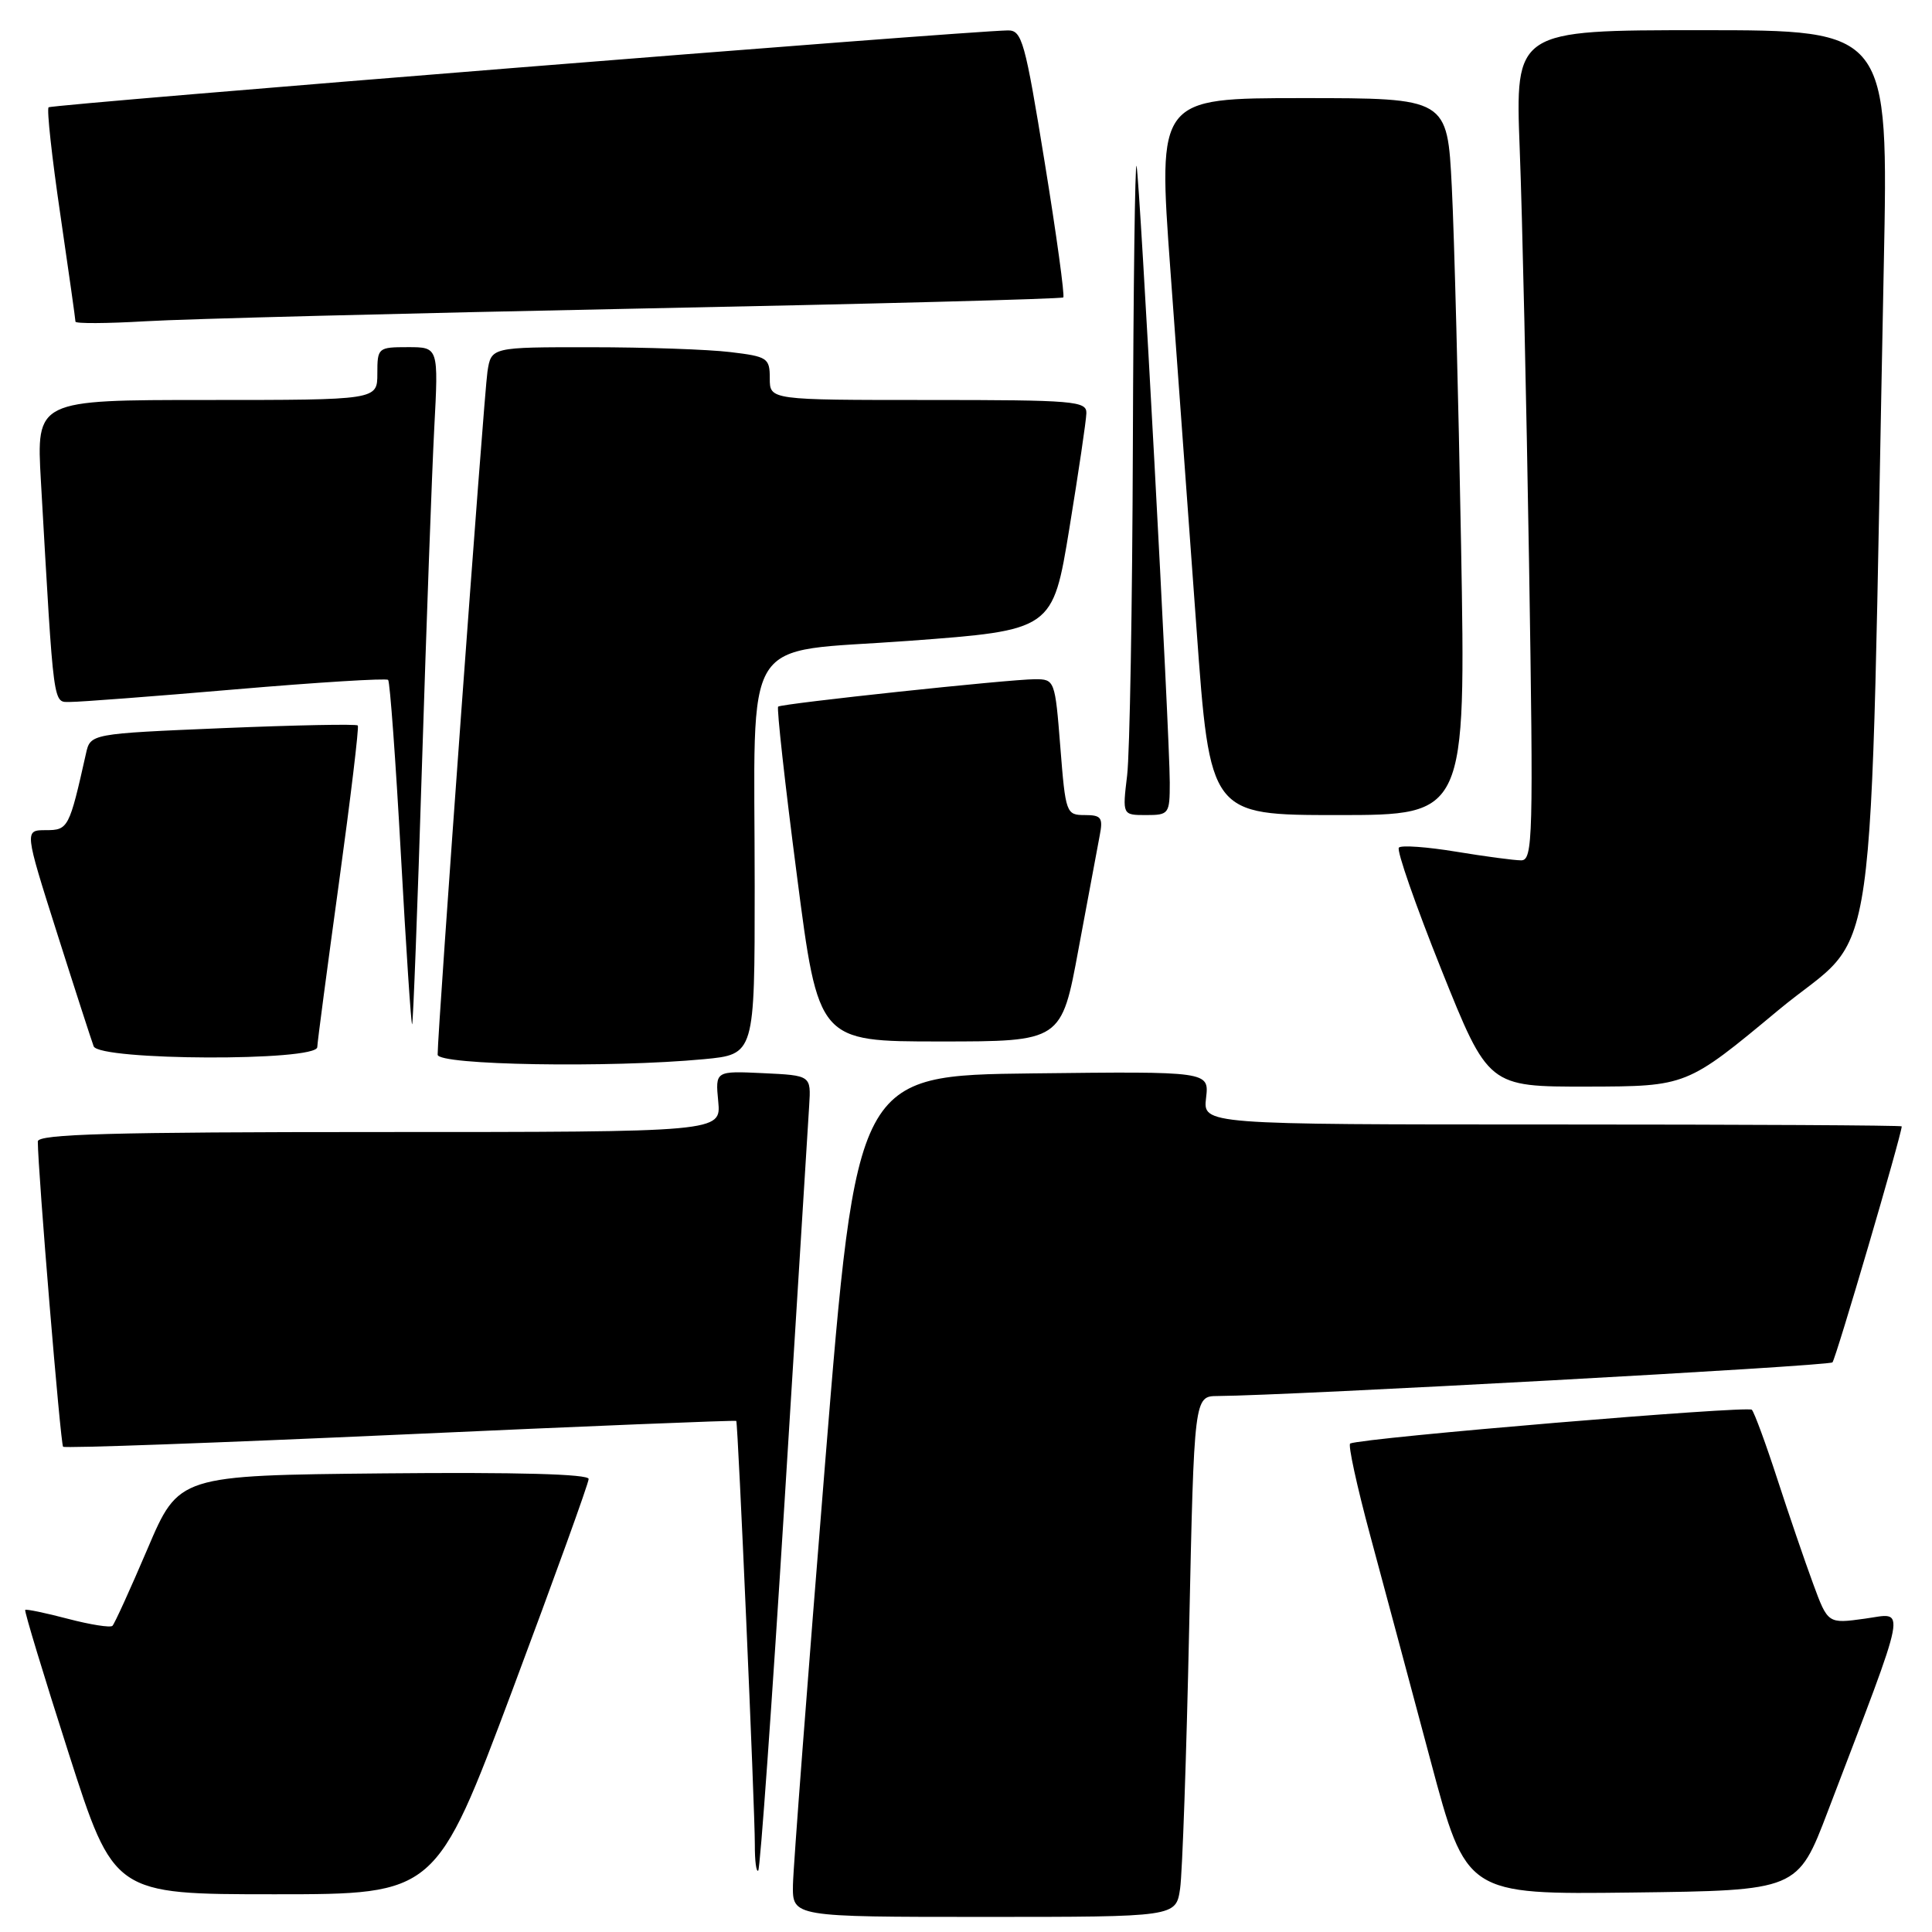 <?xml version="1.0" encoding="UTF-8" standalone="no"?>
<!DOCTYPE svg PUBLIC "-//W3C//DTD SVG 1.1//EN" "http://www.w3.org/Graphics/SVG/1.1/DTD/svg11.dtd" >
<svg xmlns="http://www.w3.org/2000/svg" xmlns:xlink="http://www.w3.org/1999/xlink" version="1.1" viewBox="0 0 256 256">
 <g >
 <path fill="currentColor"
d=" M 156.37 250.25 C 156.67 248.19 157.21 232.66 157.57 215.75 C 158.23 185.00 158.23 185.00 161.36 184.98 C 171.04 184.91 242.32 181.01 242.81 180.52 C 243.25 180.08 251.94 150.48 251.99 149.25 C 252.00 149.11 231.17 149.00 205.70 149.00 C 159.40 149.00 159.40 149.00 159.81 145.48 C 160.22 141.96 160.22 141.96 136.86 142.23 C 113.50 142.50 113.50 142.50 109.32 194.00 C 107.03 222.32 105.11 247.41 105.07 249.75 C 105.00 254.00 105.00 254.00 130.41 254.00 C 155.82 254.00 155.82 254.00 156.37 250.25 Z  M 67.88 223.99 C 73.44 209.13 78.00 196.52 78.00 195.97 C 78.00 195.32 68.50 195.06 50.85 195.23 C 23.69 195.50 23.69 195.50 19.55 205.22 C 17.27 210.56 15.18 215.16 14.90 215.43 C 14.63 215.70 11.97 215.28 9.00 214.50 C 6.03 213.72 3.48 213.19 3.34 213.32 C 3.20 213.46 5.79 222.00 9.09 232.29 C 15.09 251.00 15.09 251.00 36.42 251.00 C 57.75 251.00 57.75 251.00 67.88 223.99 Z  M 242.20 240.00 C 253.01 211.67 252.61 213.73 247.11 214.48 C 242.20 215.16 242.20 215.16 240.24 209.83 C 239.16 206.90 237.03 200.68 235.51 196.00 C 233.99 191.32 232.47 187.19 232.13 186.80 C 231.61 186.24 180.84 190.49 178.91 191.27 C 178.59 191.39 179.79 196.90 181.57 203.50 C 183.35 210.10 186.94 223.50 189.55 233.27 C 194.29 251.04 194.29 251.04 216.24 250.77 C 238.20 250.50 238.20 250.50 242.20 240.00 Z  M 103.96 198.95 C 105.62 172.30 107.09 148.70 107.22 146.50 C 107.47 142.50 107.47 142.50 101.12 142.20 C 94.78 141.90 94.78 141.90 95.17 145.95 C 95.55 150.00 95.55 150.00 50.28 150.00 C 14.72 150.00 5.00 150.27 5.01 151.25 C 5.03 155.26 8.02 191.36 8.36 191.70 C 8.59 191.92 28.71 191.19 53.09 190.09 C 77.46 188.98 97.47 188.17 97.56 188.28 C 97.79 188.60 100.03 239.82 100.02 244.42 C 100.01 246.57 100.21 248.12 100.47 247.86 C 100.73 247.61 102.30 225.59 103.96 198.95 Z  M 235.63 133.86 C 249.21 122.56 247.64 133.61 249.61 35.25 C 250.24 4.00 250.24 4.00 225.51 4.00 C 200.77 4.00 200.77 4.00 201.37 19.75 C 201.71 28.41 202.26 53.16 202.61 74.75 C 203.19 111.07 203.12 114.00 201.56 114.00 C 200.64 114.00 196.75 113.48 192.93 112.85 C 189.10 112.22 185.69 111.97 185.36 112.31 C 185.02 112.64 187.56 119.91 190.98 128.46 C 197.21 144.00 197.21 144.00 210.36 143.98 C 223.50 143.95 223.50 143.95 235.63 133.86 Z  M 93.25 140.35 C 100.00 139.71 100.00 139.71 100.00 117.49 C 100.00 83.14 97.84 86.59 120.36 84.92 C 139.49 83.50 139.49 83.50 141.70 70.00 C 142.91 62.58 143.93 55.71 143.95 54.75 C 144.00 53.14 142.35 53.00 123.00 53.00 C 102.00 53.00 102.00 53.00 102.00 50.14 C 102.00 47.44 101.71 47.24 96.75 46.65 C 93.86 46.30 85.56 46.01 78.30 46.01 C 65.09 46.00 65.09 46.00 64.59 49.25 C 64.13 52.21 57.96 136.84 57.99 139.75 C 58.00 141.14 80.80 141.52 93.25 140.35 Z  M 42.04 138.75 C 42.06 138.06 43.36 128.28 44.91 117.00 C 46.46 105.72 47.59 96.33 47.41 96.13 C 47.23 95.92 39.19 96.08 29.54 96.48 C 11.98 97.22 11.98 97.22 11.39 99.86 C 9.18 109.73 9.04 110.00 6.08 110.00 C 3.23 110.00 3.23 110.00 7.56 123.64 C 9.94 131.14 12.13 137.89 12.41 138.64 C 13.14 140.54 41.98 140.65 42.04 138.75 Z  M 142.91 125.75 C 144.16 119.01 145.42 112.26 145.71 110.75 C 146.18 108.34 145.94 108.00 143.73 108.00 C 141.28 108.00 141.19 107.76 140.50 99.00 C 139.80 90.12 139.75 90.00 137.14 90.00 C 133.80 90.00 103.63 93.22 103.11 93.63 C 102.90 93.80 104.01 103.85 105.59 115.97 C 108.44 138.00 108.44 138.00 124.55 138.00 C 140.65 138.00 140.65 138.00 142.91 125.75 Z  M 55.91 101.49 C 56.50 82.80 57.23 62.66 57.54 56.75 C 58.11 46.00 58.11 46.00 54.05 46.00 C 50.09 46.00 50.00 46.08 50.00 49.50 C 50.00 53.00 50.00 53.00 27.40 53.00 C 4.81 53.00 4.81 53.00 5.42 63.75 C 7.17 94.38 6.99 93.00 9.34 93.01 C 10.53 93.02 20.39 92.27 31.24 91.34 C 42.10 90.41 51.19 89.85 51.43 90.09 C 51.67 90.33 52.43 100.75 53.12 113.24 C 53.81 125.74 54.48 135.85 54.61 135.72 C 54.74 135.59 55.33 120.19 55.91 101.49 Z  M 155.00 103.70 C 155.00 97.42 151.03 23.77 150.60 22.00 C 150.40 21.18 150.18 37.82 150.11 59.00 C 150.04 80.18 149.70 99.86 149.35 102.75 C 148.72 108.00 148.72 108.00 151.86 108.00 C 154.89 108.00 155.00 107.85 155.00 103.70 Z  M 193.60 72.25 C 193.25 52.59 192.70 31.21 192.37 24.75 C 191.78 13.00 191.78 13.00 172.60 13.00 C 153.42 13.00 153.42 13.00 155.08 35.75 C 156.00 48.26 157.55 69.64 158.54 83.25 C 160.33 108.00 160.33 108.00 177.28 108.00 C 194.23 108.00 194.23 108.00 193.60 72.25 Z  M 84.50 40.89 C 115.30 40.28 140.68 39.61 140.89 39.41 C 141.10 39.22 140.00 31.17 138.43 21.53 C 135.82 5.44 135.42 4.00 133.54 4.03 C 127.70 4.13 6.85 13.82 6.44 14.22 C 6.18 14.48 6.88 20.86 7.99 28.40 C 9.09 35.94 10.00 42.34 10.00 42.62 C 10.00 42.89 14.16 42.87 19.25 42.57 C 24.34 42.26 53.70 41.51 84.50 40.89 Z "/>
</g>
</svg>